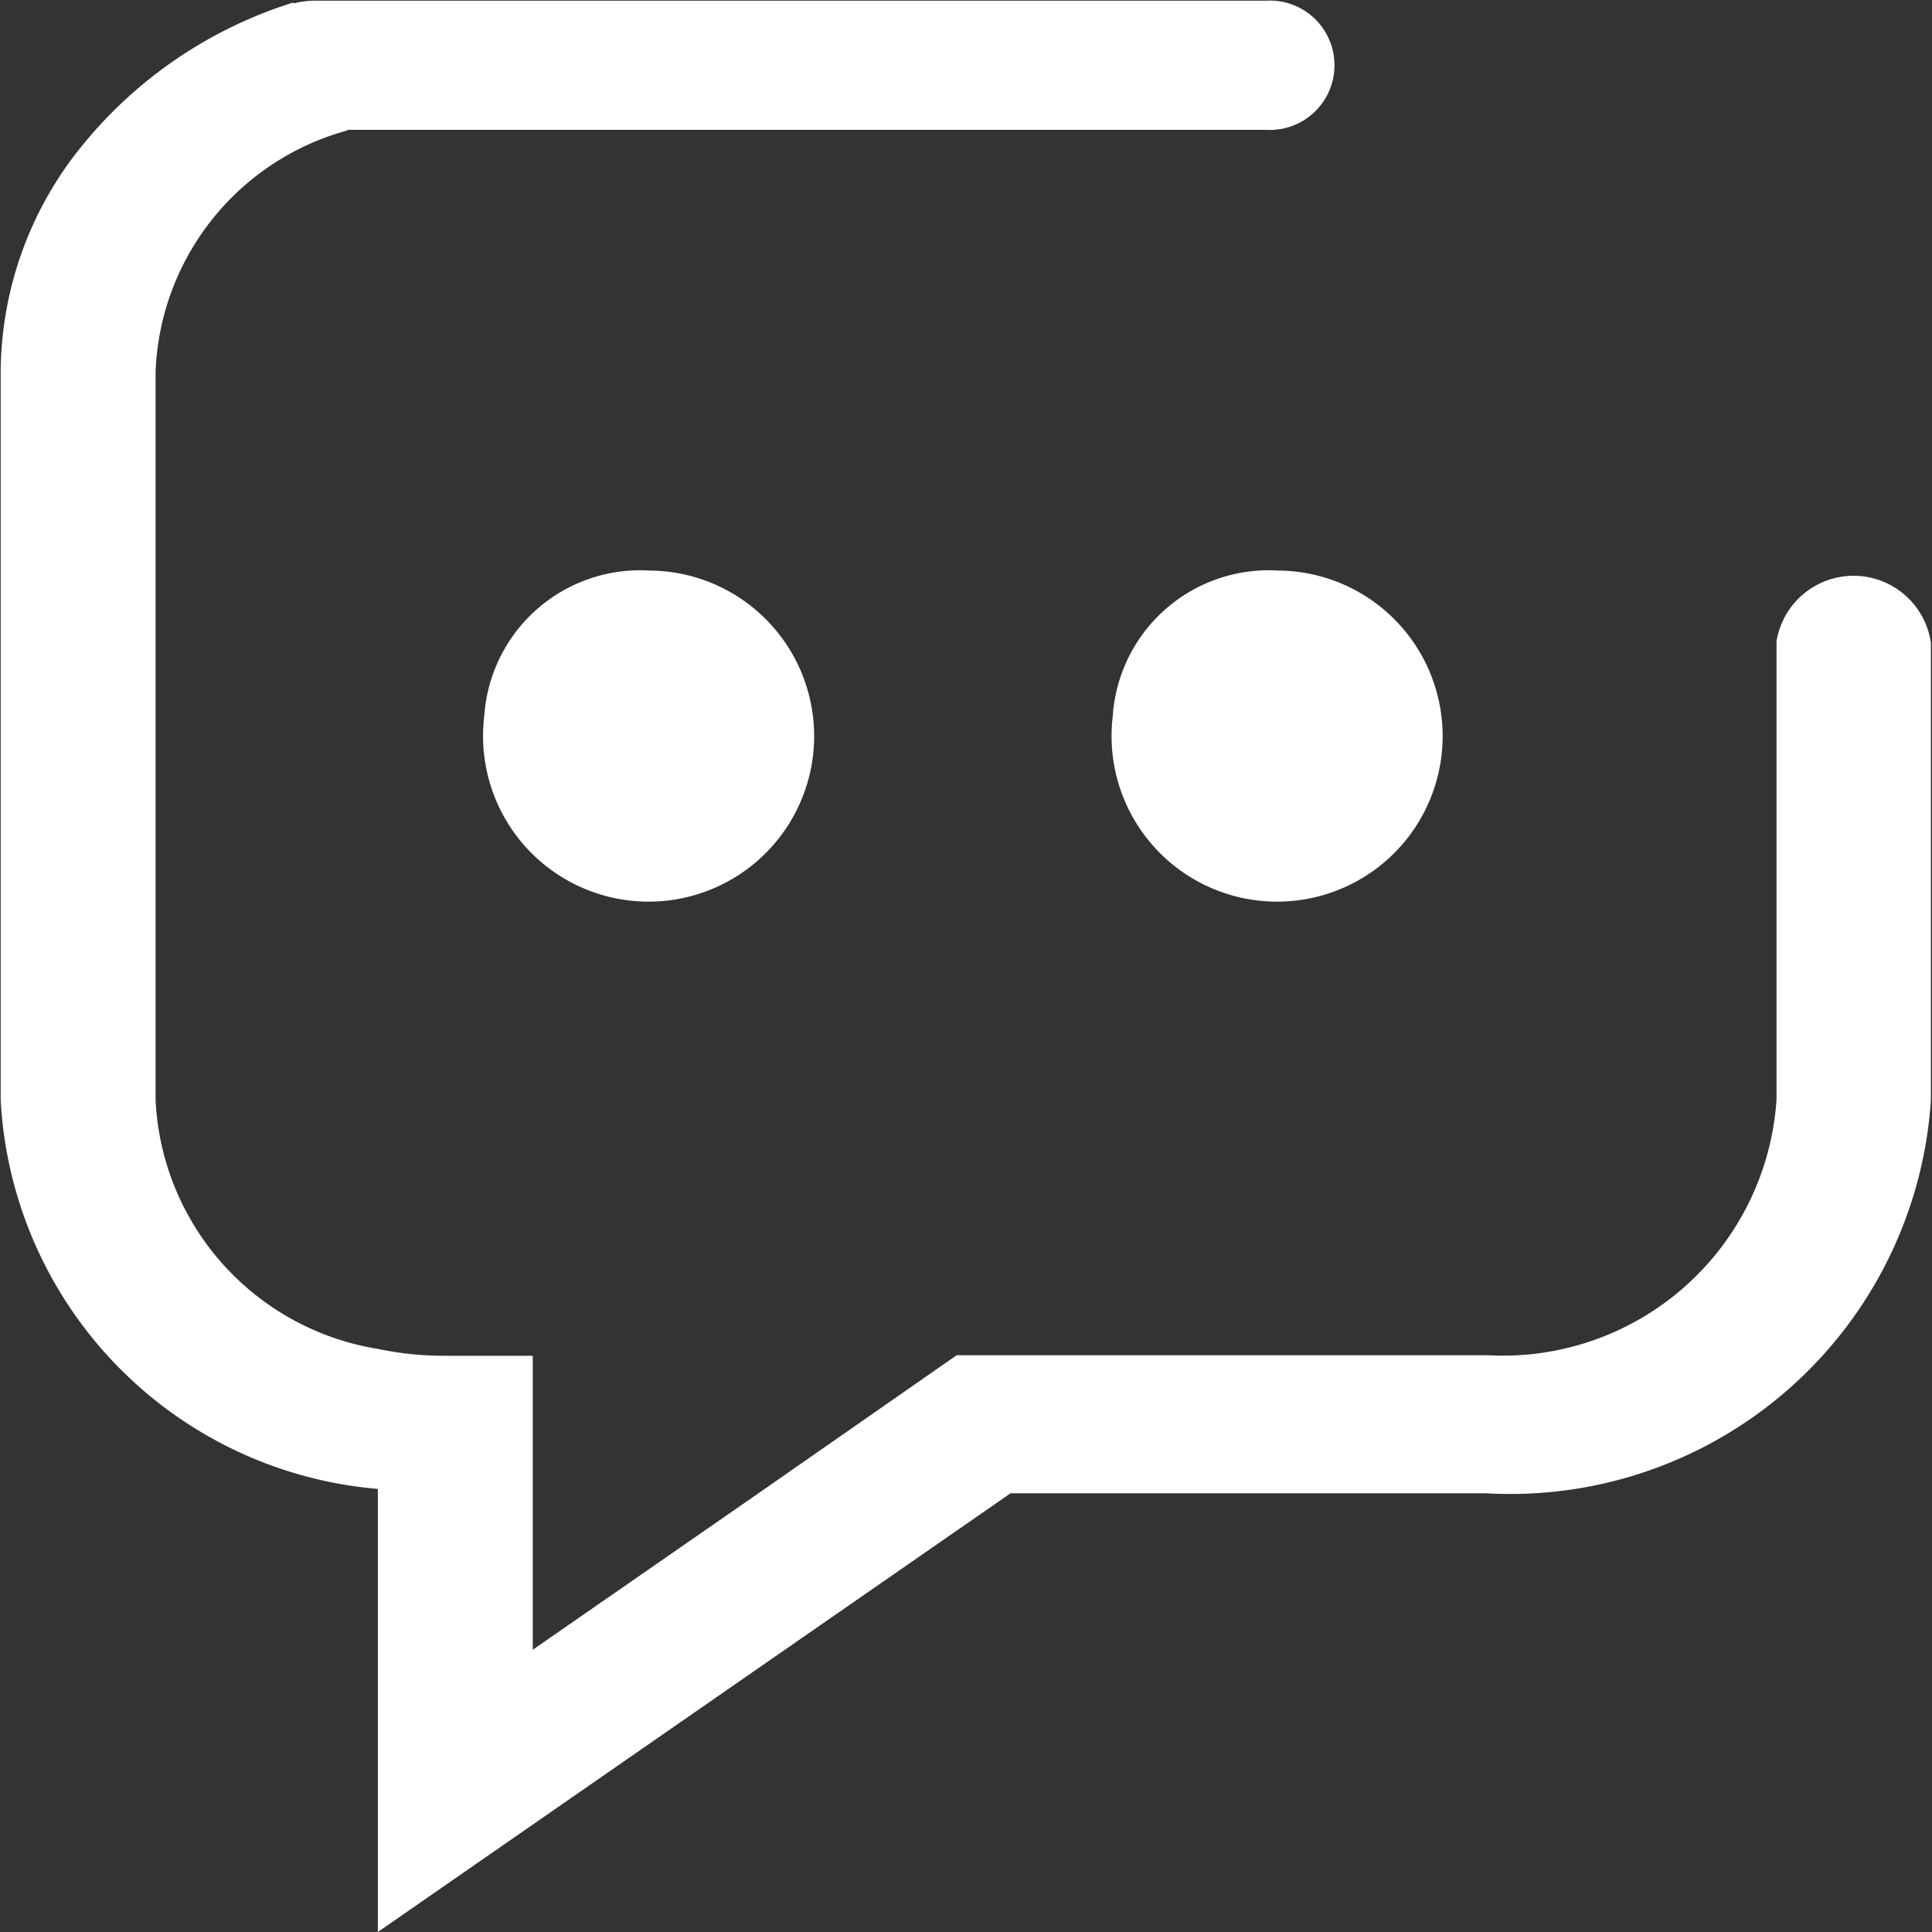 <?xml version="1.0" standalone="no"?><!DOCTYPE svg PUBLIC "-//W3C//DTD SVG 1.1//EN" "http://www.w3.org/Graphics/SVG/1.1/DTD/svg11.dtd"><svg t="1638189412213" class="icon" viewBox="0 0 1024 1024" version="1.1" xmlns="http://www.w3.org/2000/svg" p-id="30382" xmlns:xlink="http://www.w3.org/1999/xlink" width="32" height="32"><rect x="0" y="0" width="1024" height="1024" fill="#333333" stroke="none"/><defs><style type="text/css"></style></defs><path d="M256.64 379.841a87.74 87.74 0 1 0 87.74-77.431 82.841 82.841 0 0 0-87.74 77.431z" fill="#ffffff" p-id="30383"></path><path d="M589.76 379.841a87.74 87.74 0 1 0 87.74-77.431 82.841 82.841 0 0 0-87.74 77.431z" fill="#ffffff" p-id="30384"></path><path d="M1023.269 339.847a41.384 41.384 0 0 0-81.671 0V582.74a145.356 145.356 0 0 1-153.106 135.558H507.065l-104.996 73.117-119.692 82.988V718.591h-46.795a171.897 171.897 0 0 1-35.389-3.656 140.384 140.384 0 0 1-117.718-131.61V196.83A137.971 137.971 0 0 1 183.231 69.388l1.316-0.585h486.226a34.292 34.292 0 1 0 0-68.437h-504.506a45.625 45.625 0 0 0-10.748 1.462V1.316A233.974 233.974 0 0 0 44.236 76.334a191.347 191.347 0 0 0-43.87 120.862v385.91a218.546 218.546 0 0 0 199.901 206.043v234.851l335.313-232.511h252.472a223.372 223.372 0 0 0 235.363-208.383V340.212z" fill="#ffffff" p-id="30385"></path></svg>